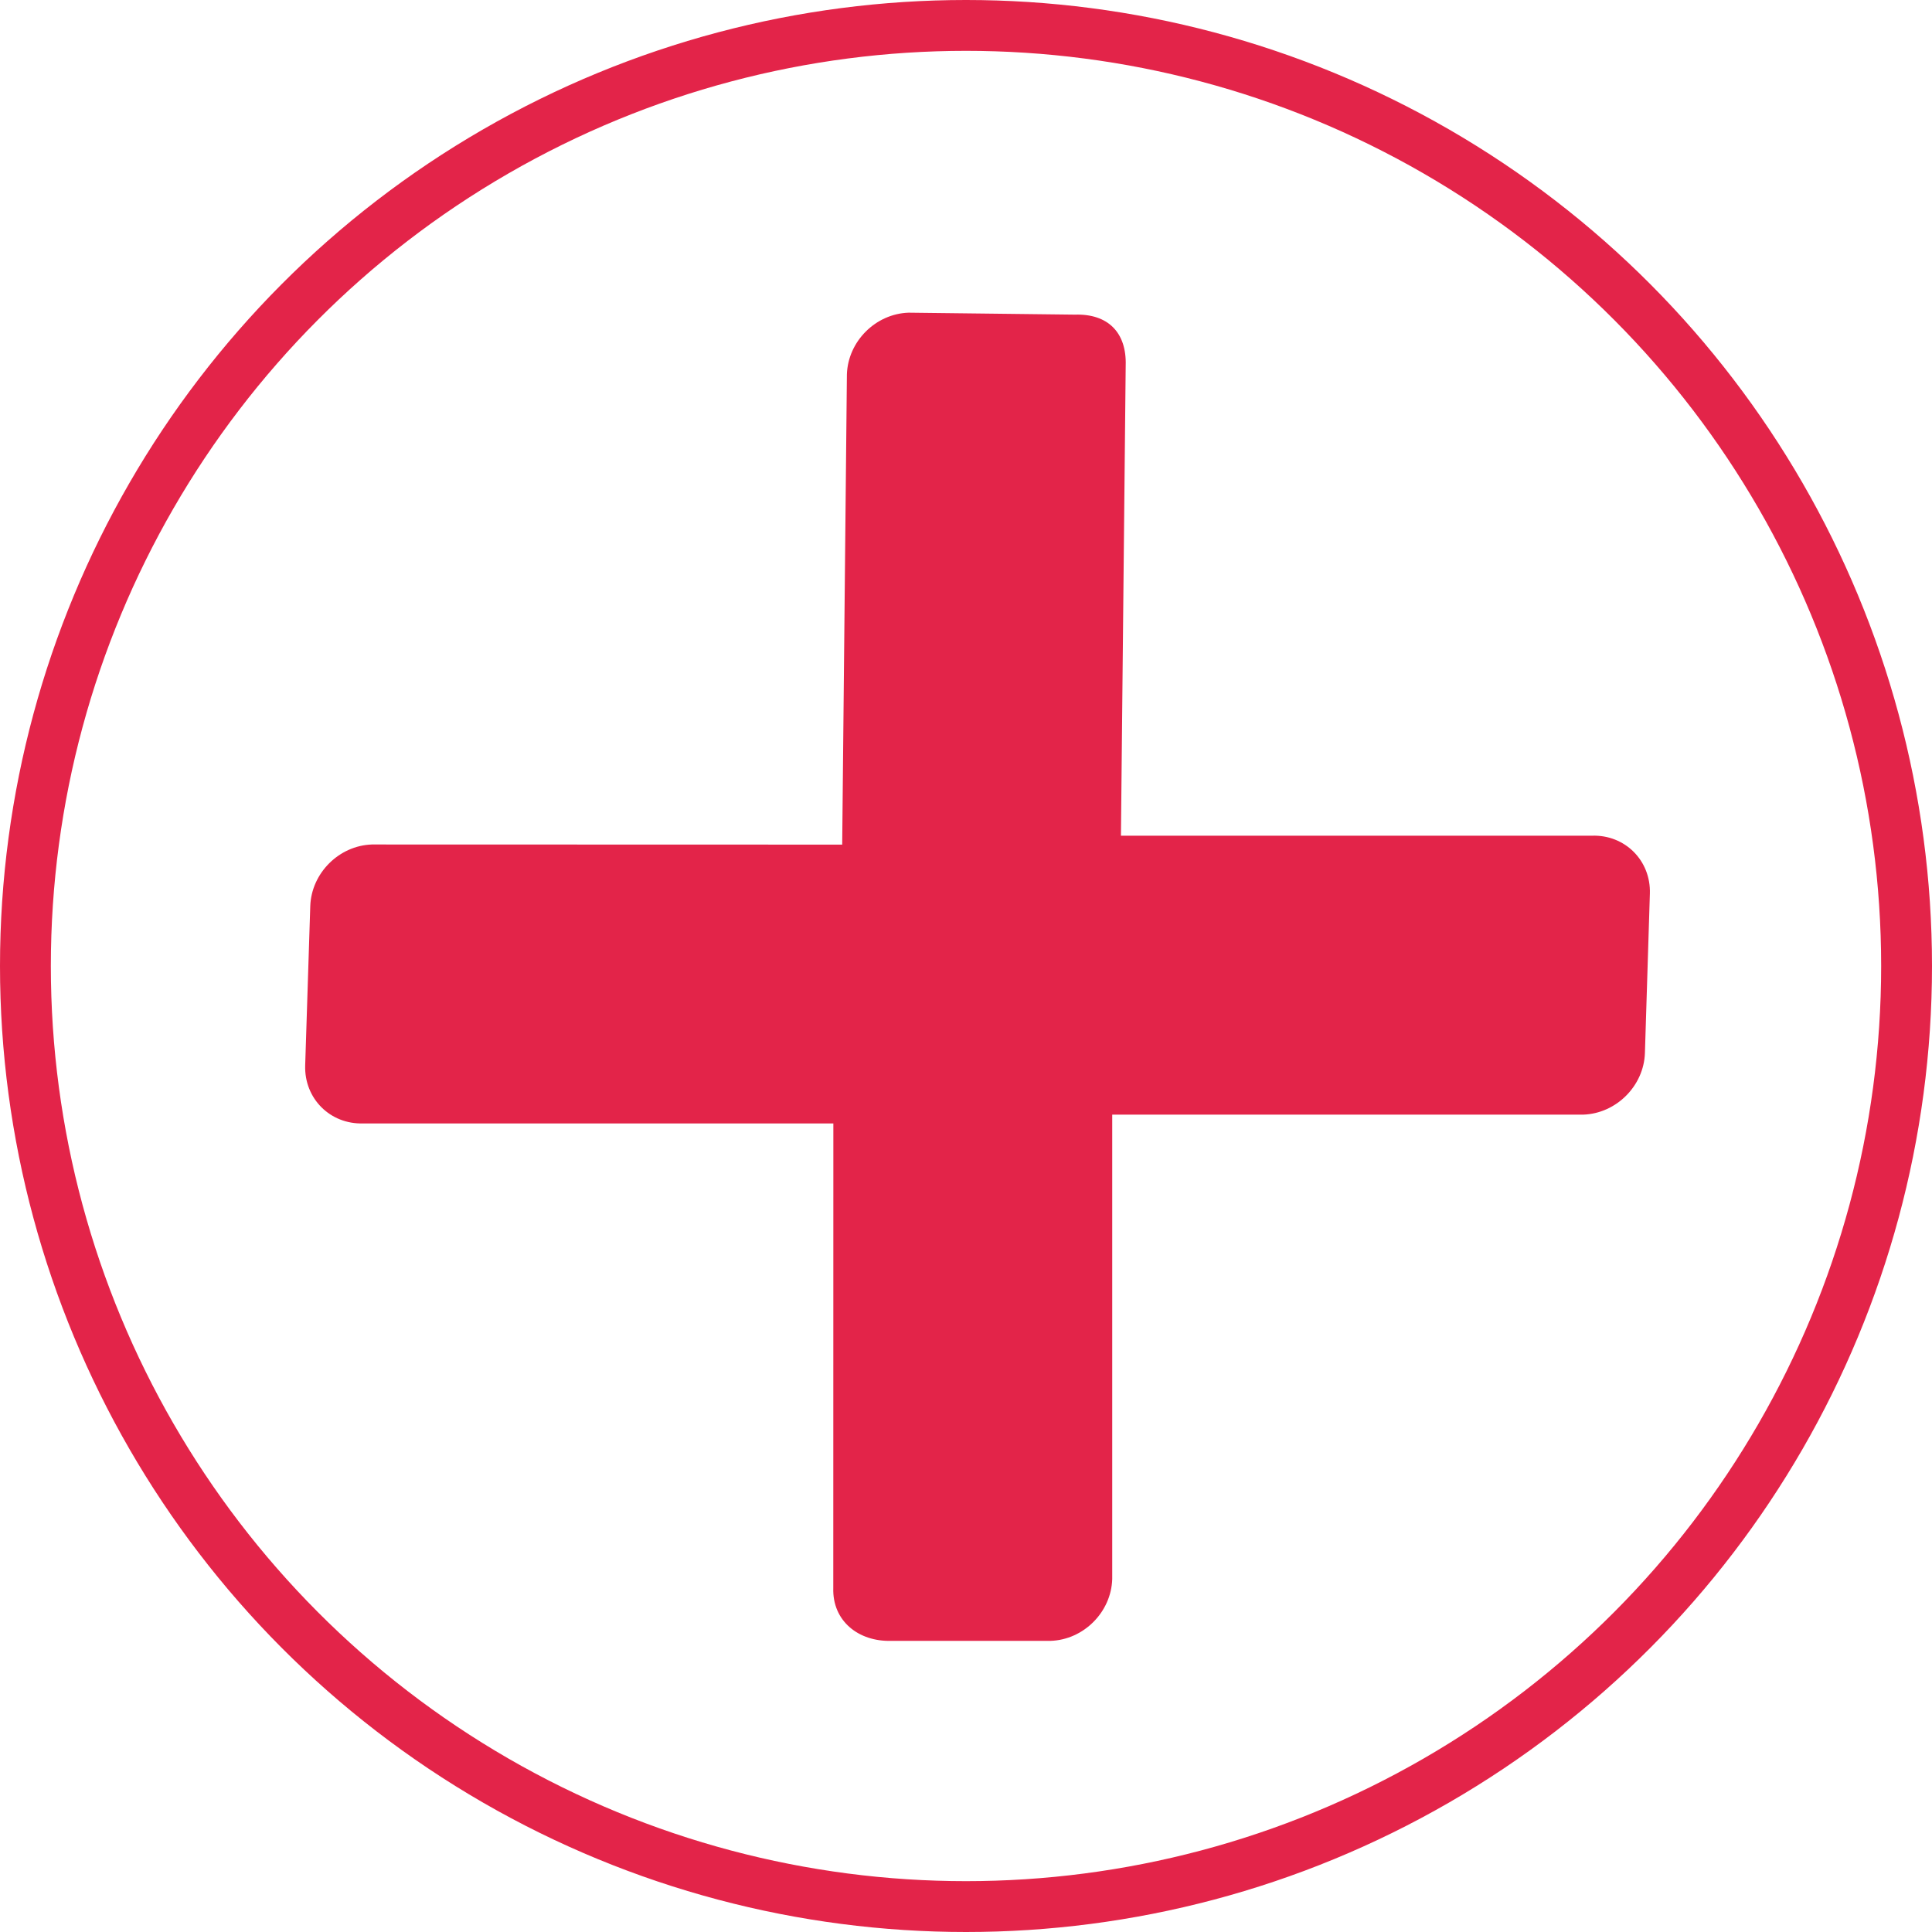 <svg width="76" height="76" viewBox="0 0 76 76" fill="none" xmlns="http://www.w3.org/2000/svg">
<circle cx="38" cy="38" r="37" stroke="#E32449" stroke-width="2"/>
<path d="M43.752 62.12L43.752 43.847L62.282 43.847C63.579 43.803 64.666 42.716 64.707 41.422L64.902 35.151C64.943 33.852 63.922 32.831 62.625 32.874L44.095 32.874L44.282 14.377C44.323 13.078 43.581 12.336 42.282 12.377L35.74 12.3C34.443 12.344 33.358 13.428 33.315 14.725L33.13 33.225L14.63 33.22C13.334 33.263 12.249 34.348 12.205 35.645L12.005 41.916C11.967 43.212 12.985 44.231 14.282 44.193L32.782 44.193L32.779 62.468C32.739 63.762 33.768 64.586 35.065 64.547H41.33C42.626 64.504 43.711 63.419 43.752 62.12Z" fill="#E32449"/>
</svg>
